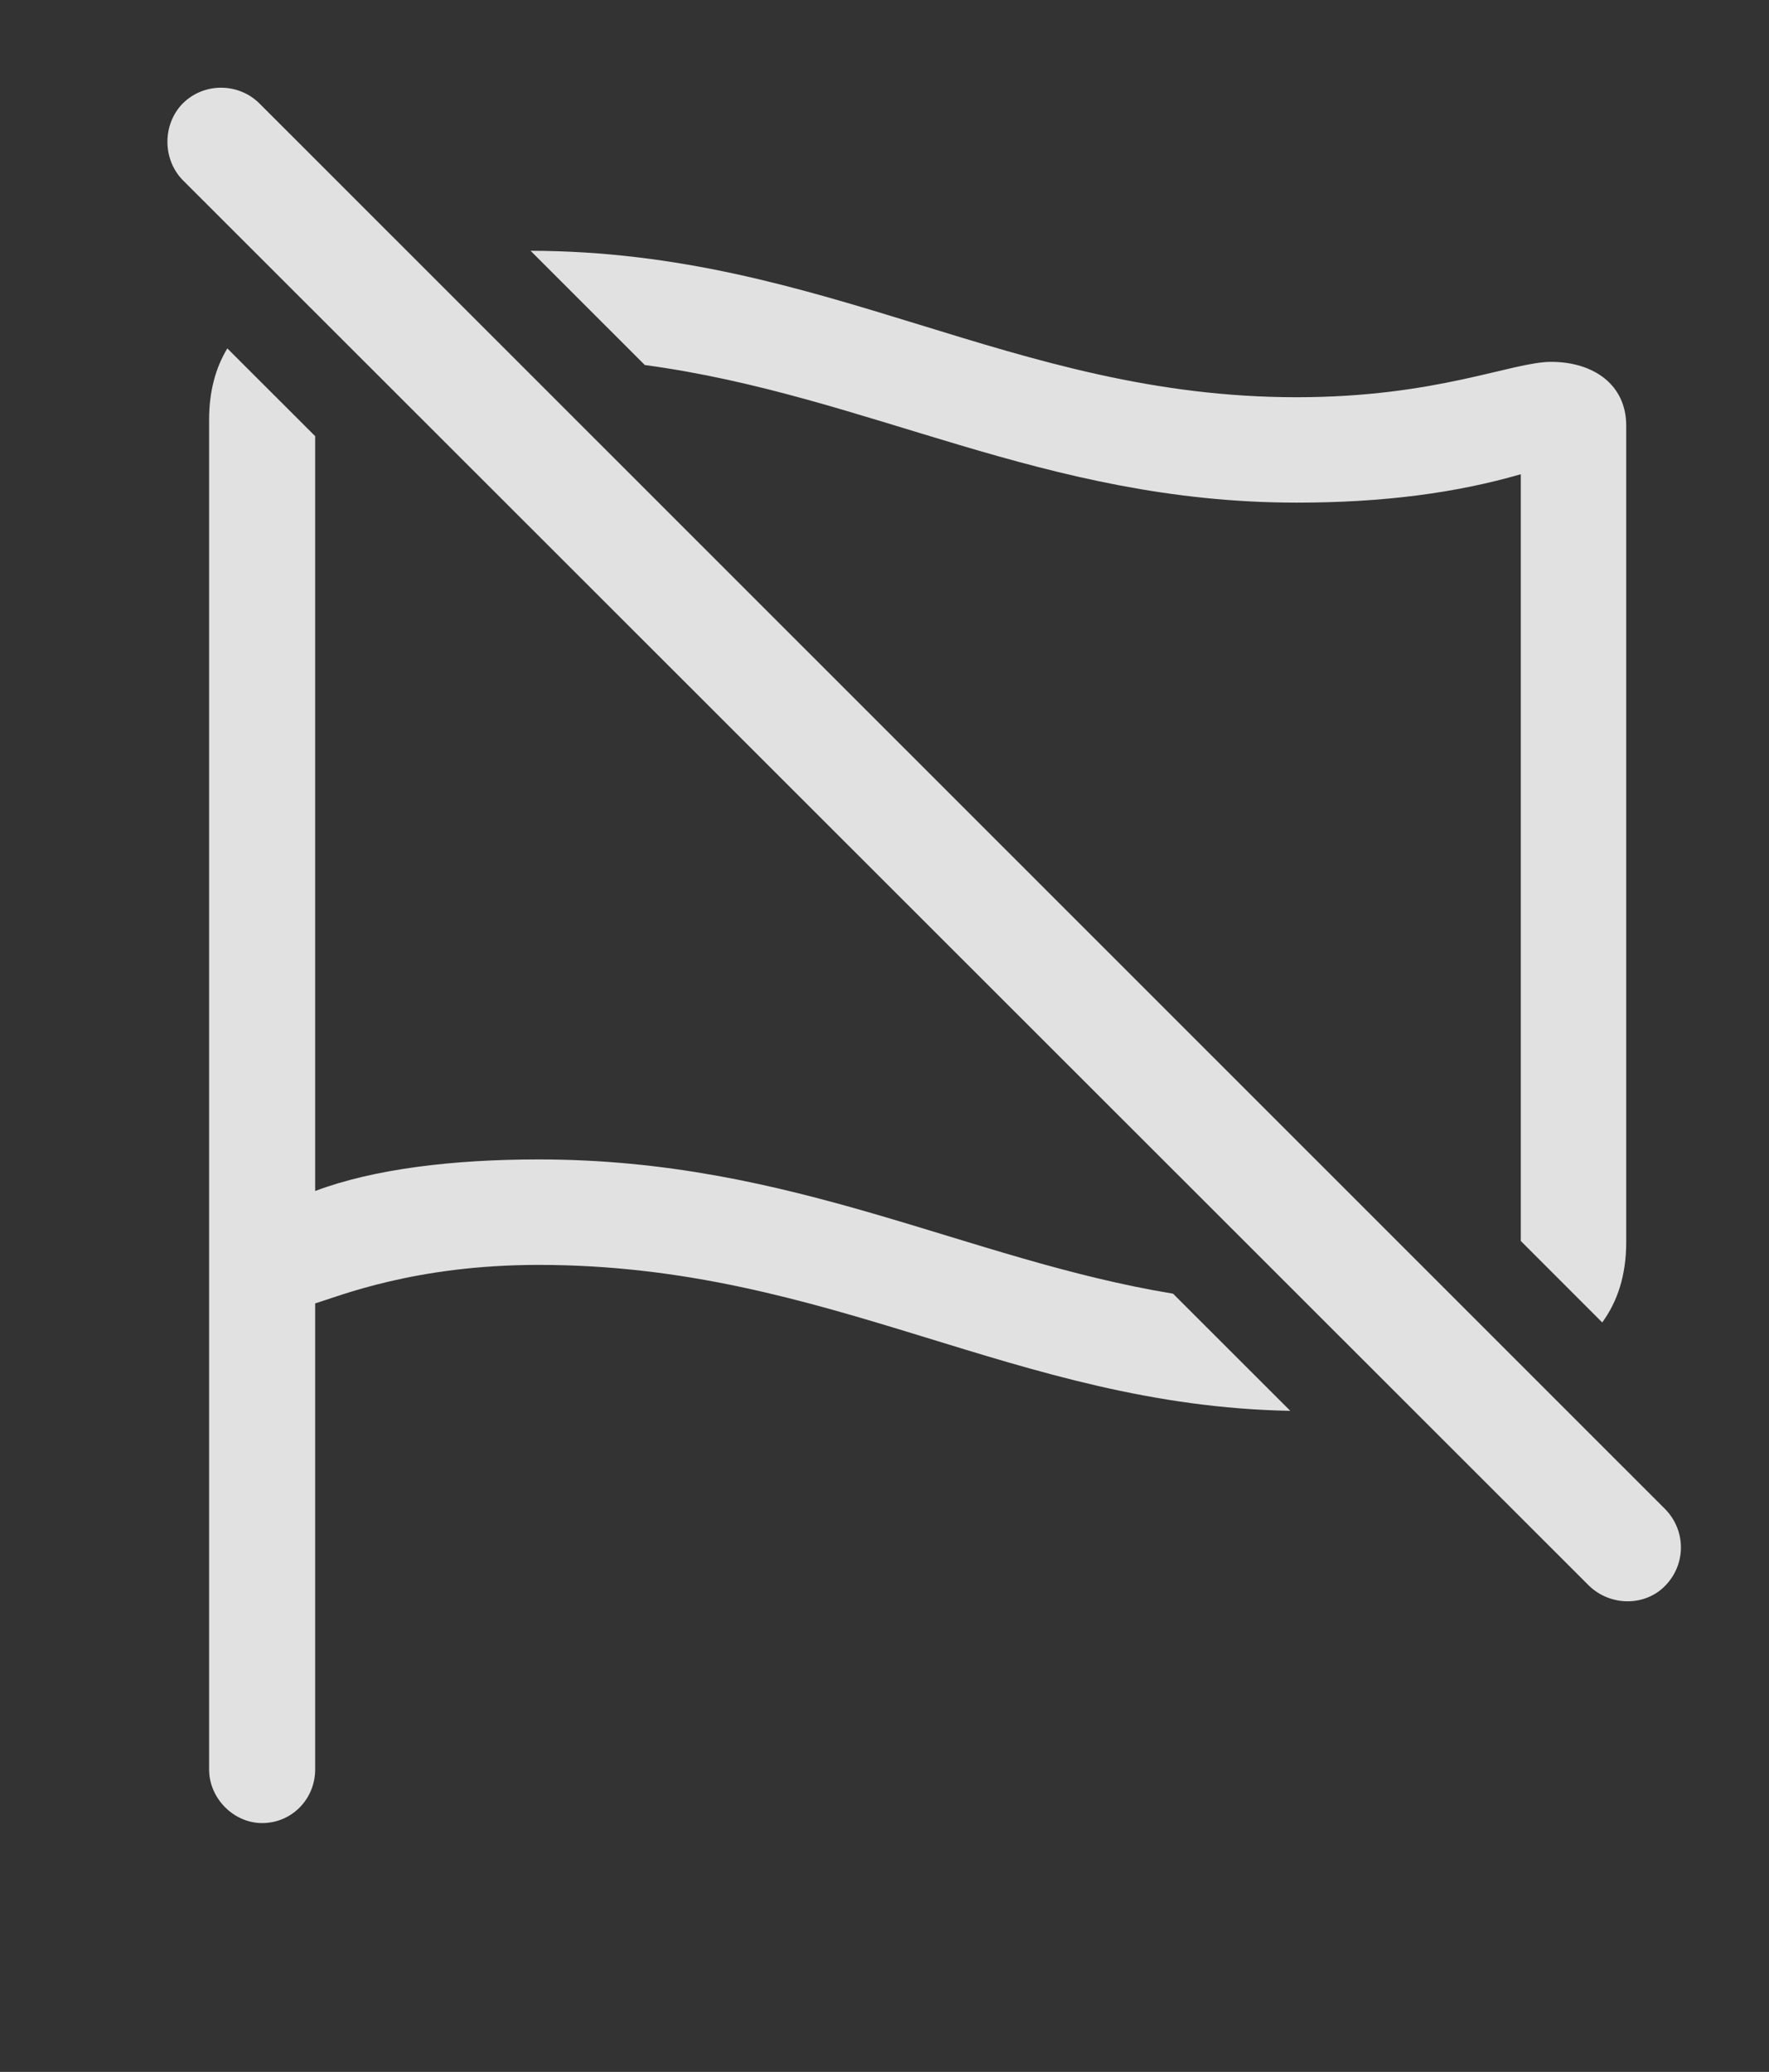 <?xml version="1.0" encoding="UTF-8"?>
<!--Generator: Apple Native CoreSVG 341-->
<!DOCTYPE svg
PUBLIC "-//W3C//DTD SVG 1.1//EN"
       "http://www.w3.org/Graphics/SVG/1.1/DTD/svg11.dtd">
<svg version="1.1" xmlns="http://www.w3.org/2000/svg" xmlns:xlink="http://www.w3.org/1999/xlink" viewBox="0 0 27.368 32.041">
 <rect x="0" y="0" width="27.368" height="32.041" fill="#333333" stroke="none"/>
 <g>
  <rect height="32.041" opacity="0" width="27.368" x="0" y="0"/>
  <path d="M4.876 6.745L4.876 18.418C5.784 18.076 7.014 17.93 8.333 17.93C12.282 17.93 14.944 19.479 18.148 20.006L19.962 21.818C15.69 21.738 12.861 19.561 8.333 19.561C6.409 19.561 5.237 20.049 4.876 20.156L4.876 27.363C4.876 27.822 4.514 28.193 4.055 28.193C3.616 28.193 3.235 27.812 3.235 27.363L3.235 6.494C3.235 6.05 3.336 5.687 3.517 5.388ZM20.061 6.143C22.229 6.143 23.391 5.596 23.997 5.596C24.651 5.596 25.159 5.947 25.159 6.582L25.159 19.209C25.159 19.722 25.024 20.127 24.788 20.451L23.527 19.19C23.528 19.19 23.528 19.19 23.528 19.189L23.528 7.334C22.512 7.627 21.389 7.773 20.061 7.773C16.14 7.773 13.455 6.113 9.976 5.645L8.208 3.878C12.799 3.888 15.648 6.143 20.061 6.143Z" fill="white" fill-opacity="0.85"/>
  <path d="M24.582 24.521C24.915 24.844 25.452 24.844 25.764 24.521C26.086 24.189 26.086 23.672 25.764 23.34L4.016 1.602C3.694 1.279 3.157 1.27 2.825 1.602C2.512 1.924 2.512 2.461 2.825 2.783Z" fill="white" fill-opacity="0.85"/>
 </g>
</svg>
